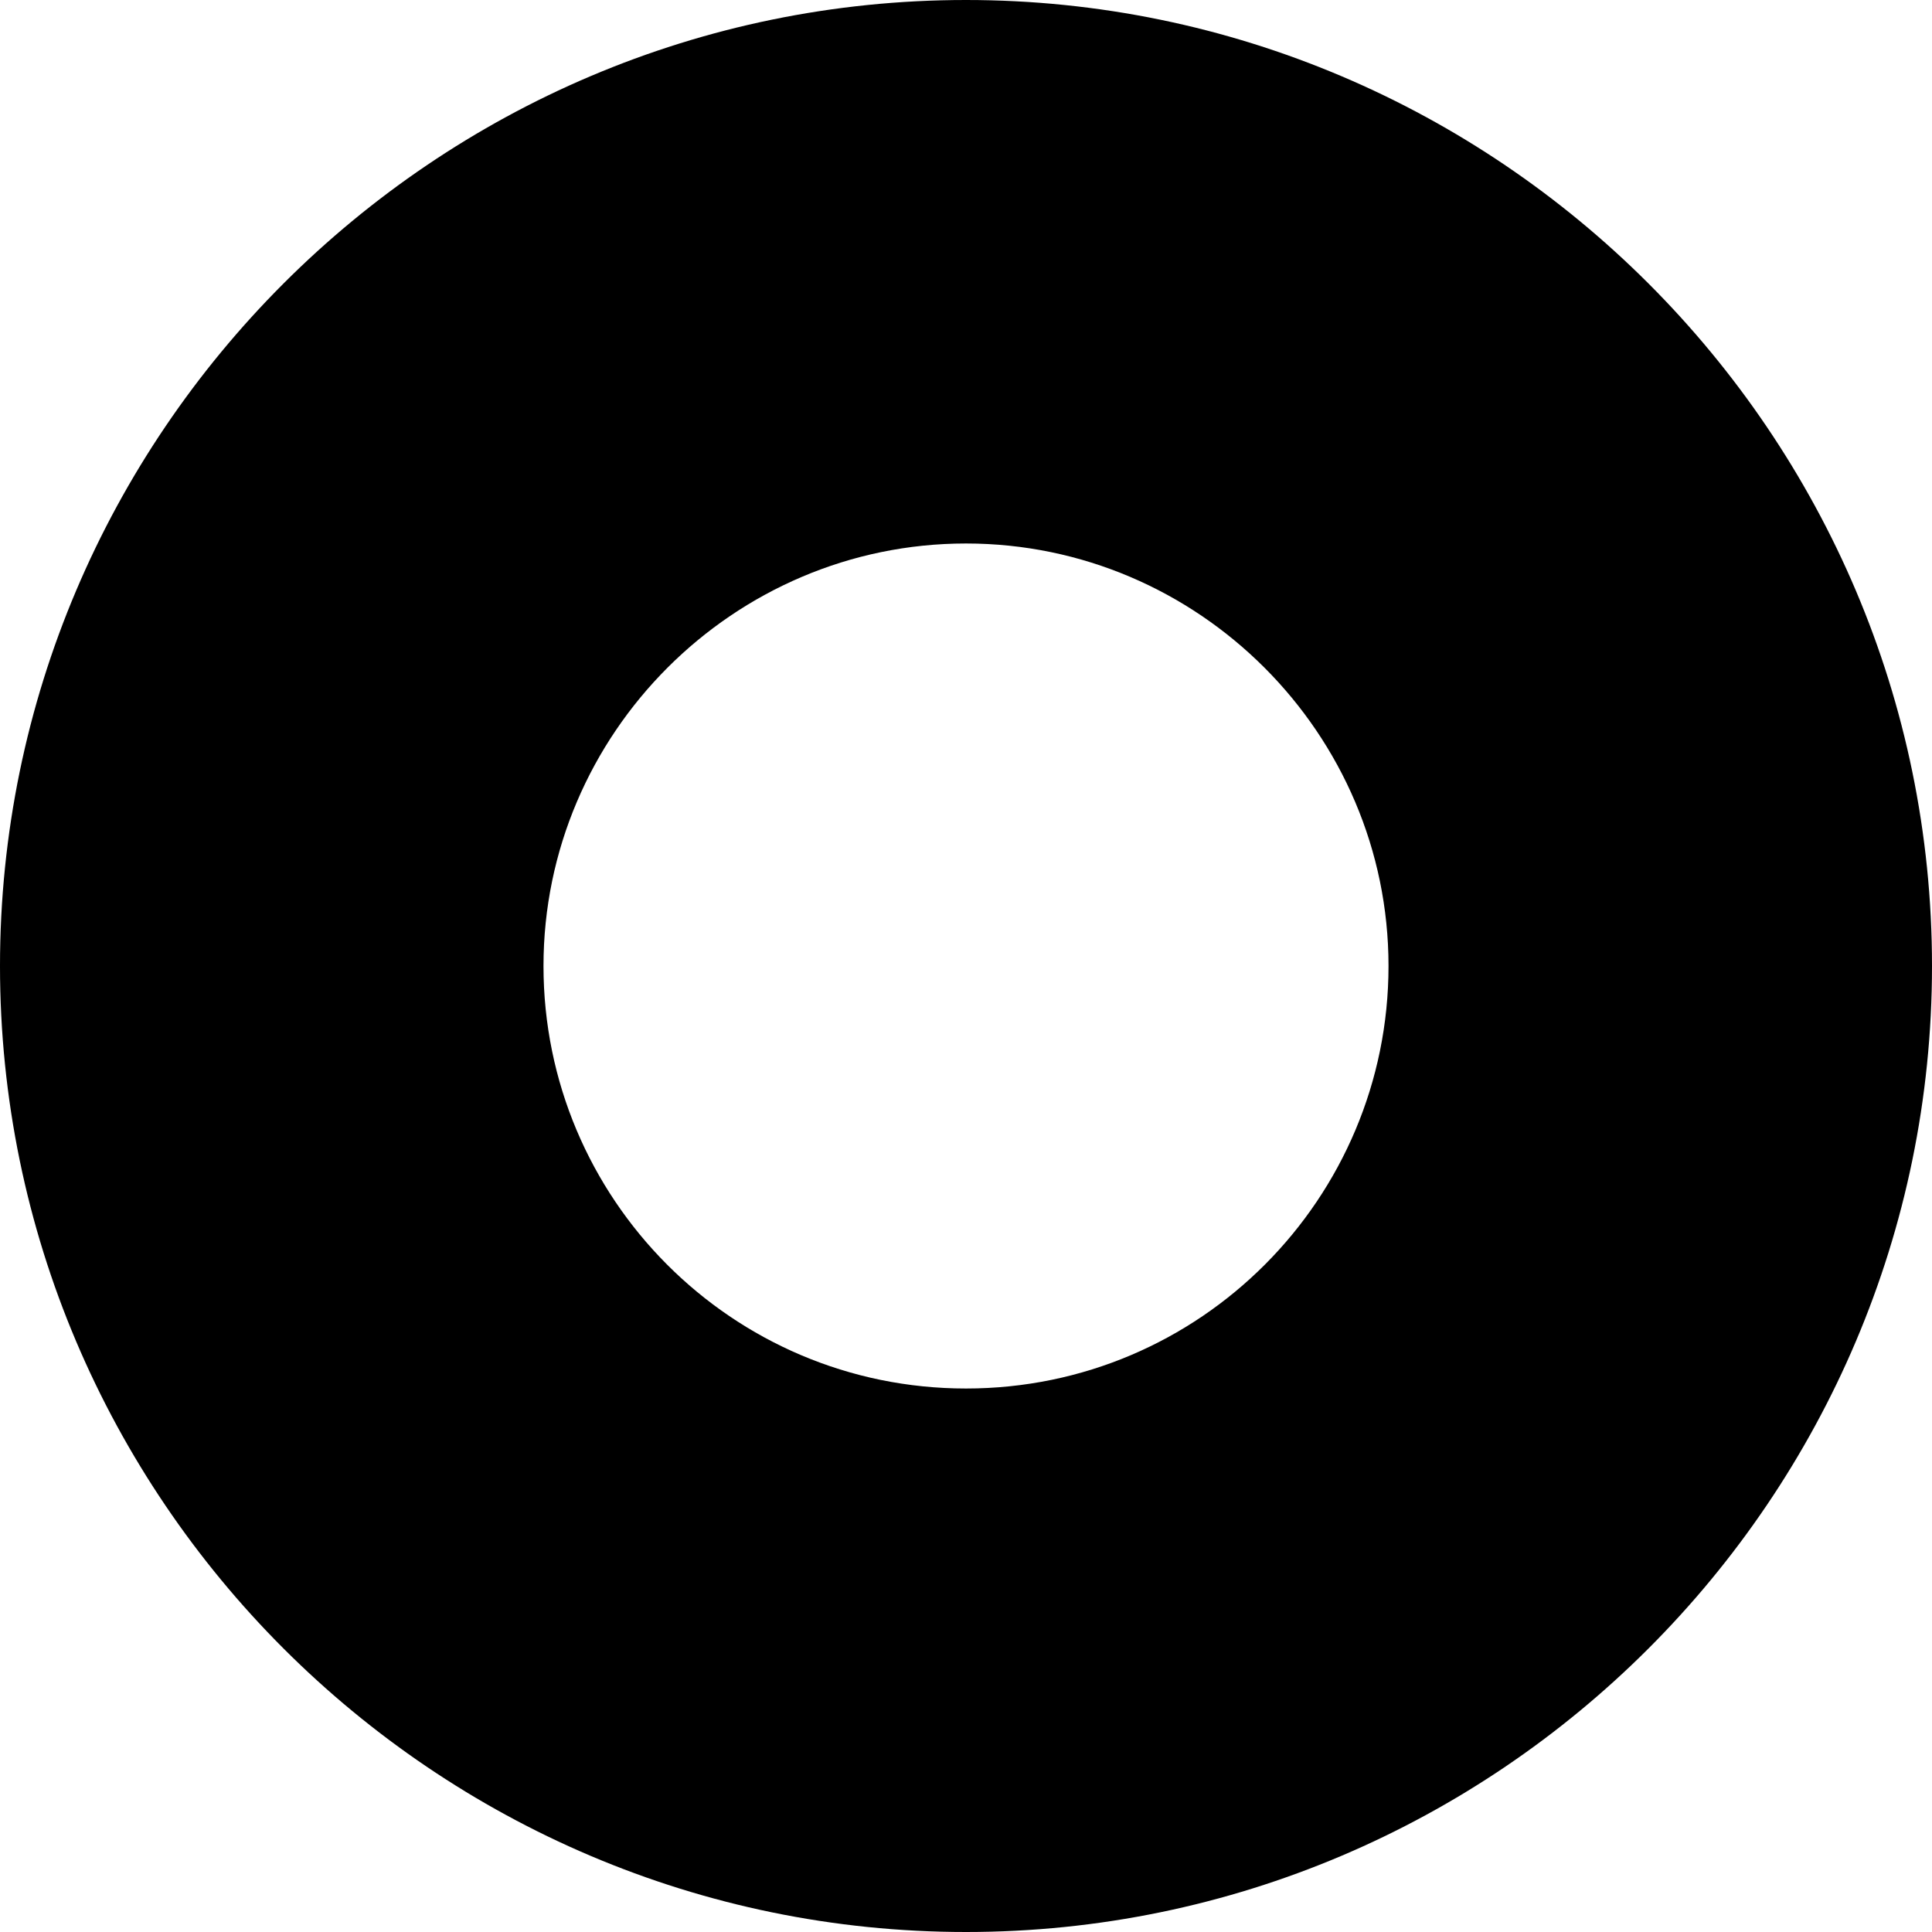 <svg width="100" height="100" viewBox="0 0 100 100" fill="none" xmlns="http://www.w3.org/2000/svg">
<path d="M50 0C22.465 0 0 22.465 0 50C0 77.535 22.465 100 50 100C77.535 100 100 77.535 100 50C100 22.465 77.535 0 50 0ZM50 71.869C37.873 71.869 28.131 62.028 28.131 50C28.131 37.972 37.972 28.131 50 28.131C62.028 28.131 71.869 37.972 71.869 50C71.869 62.028 62.127 71.869 50 71.869Z" fill="black"/>
</svg>
